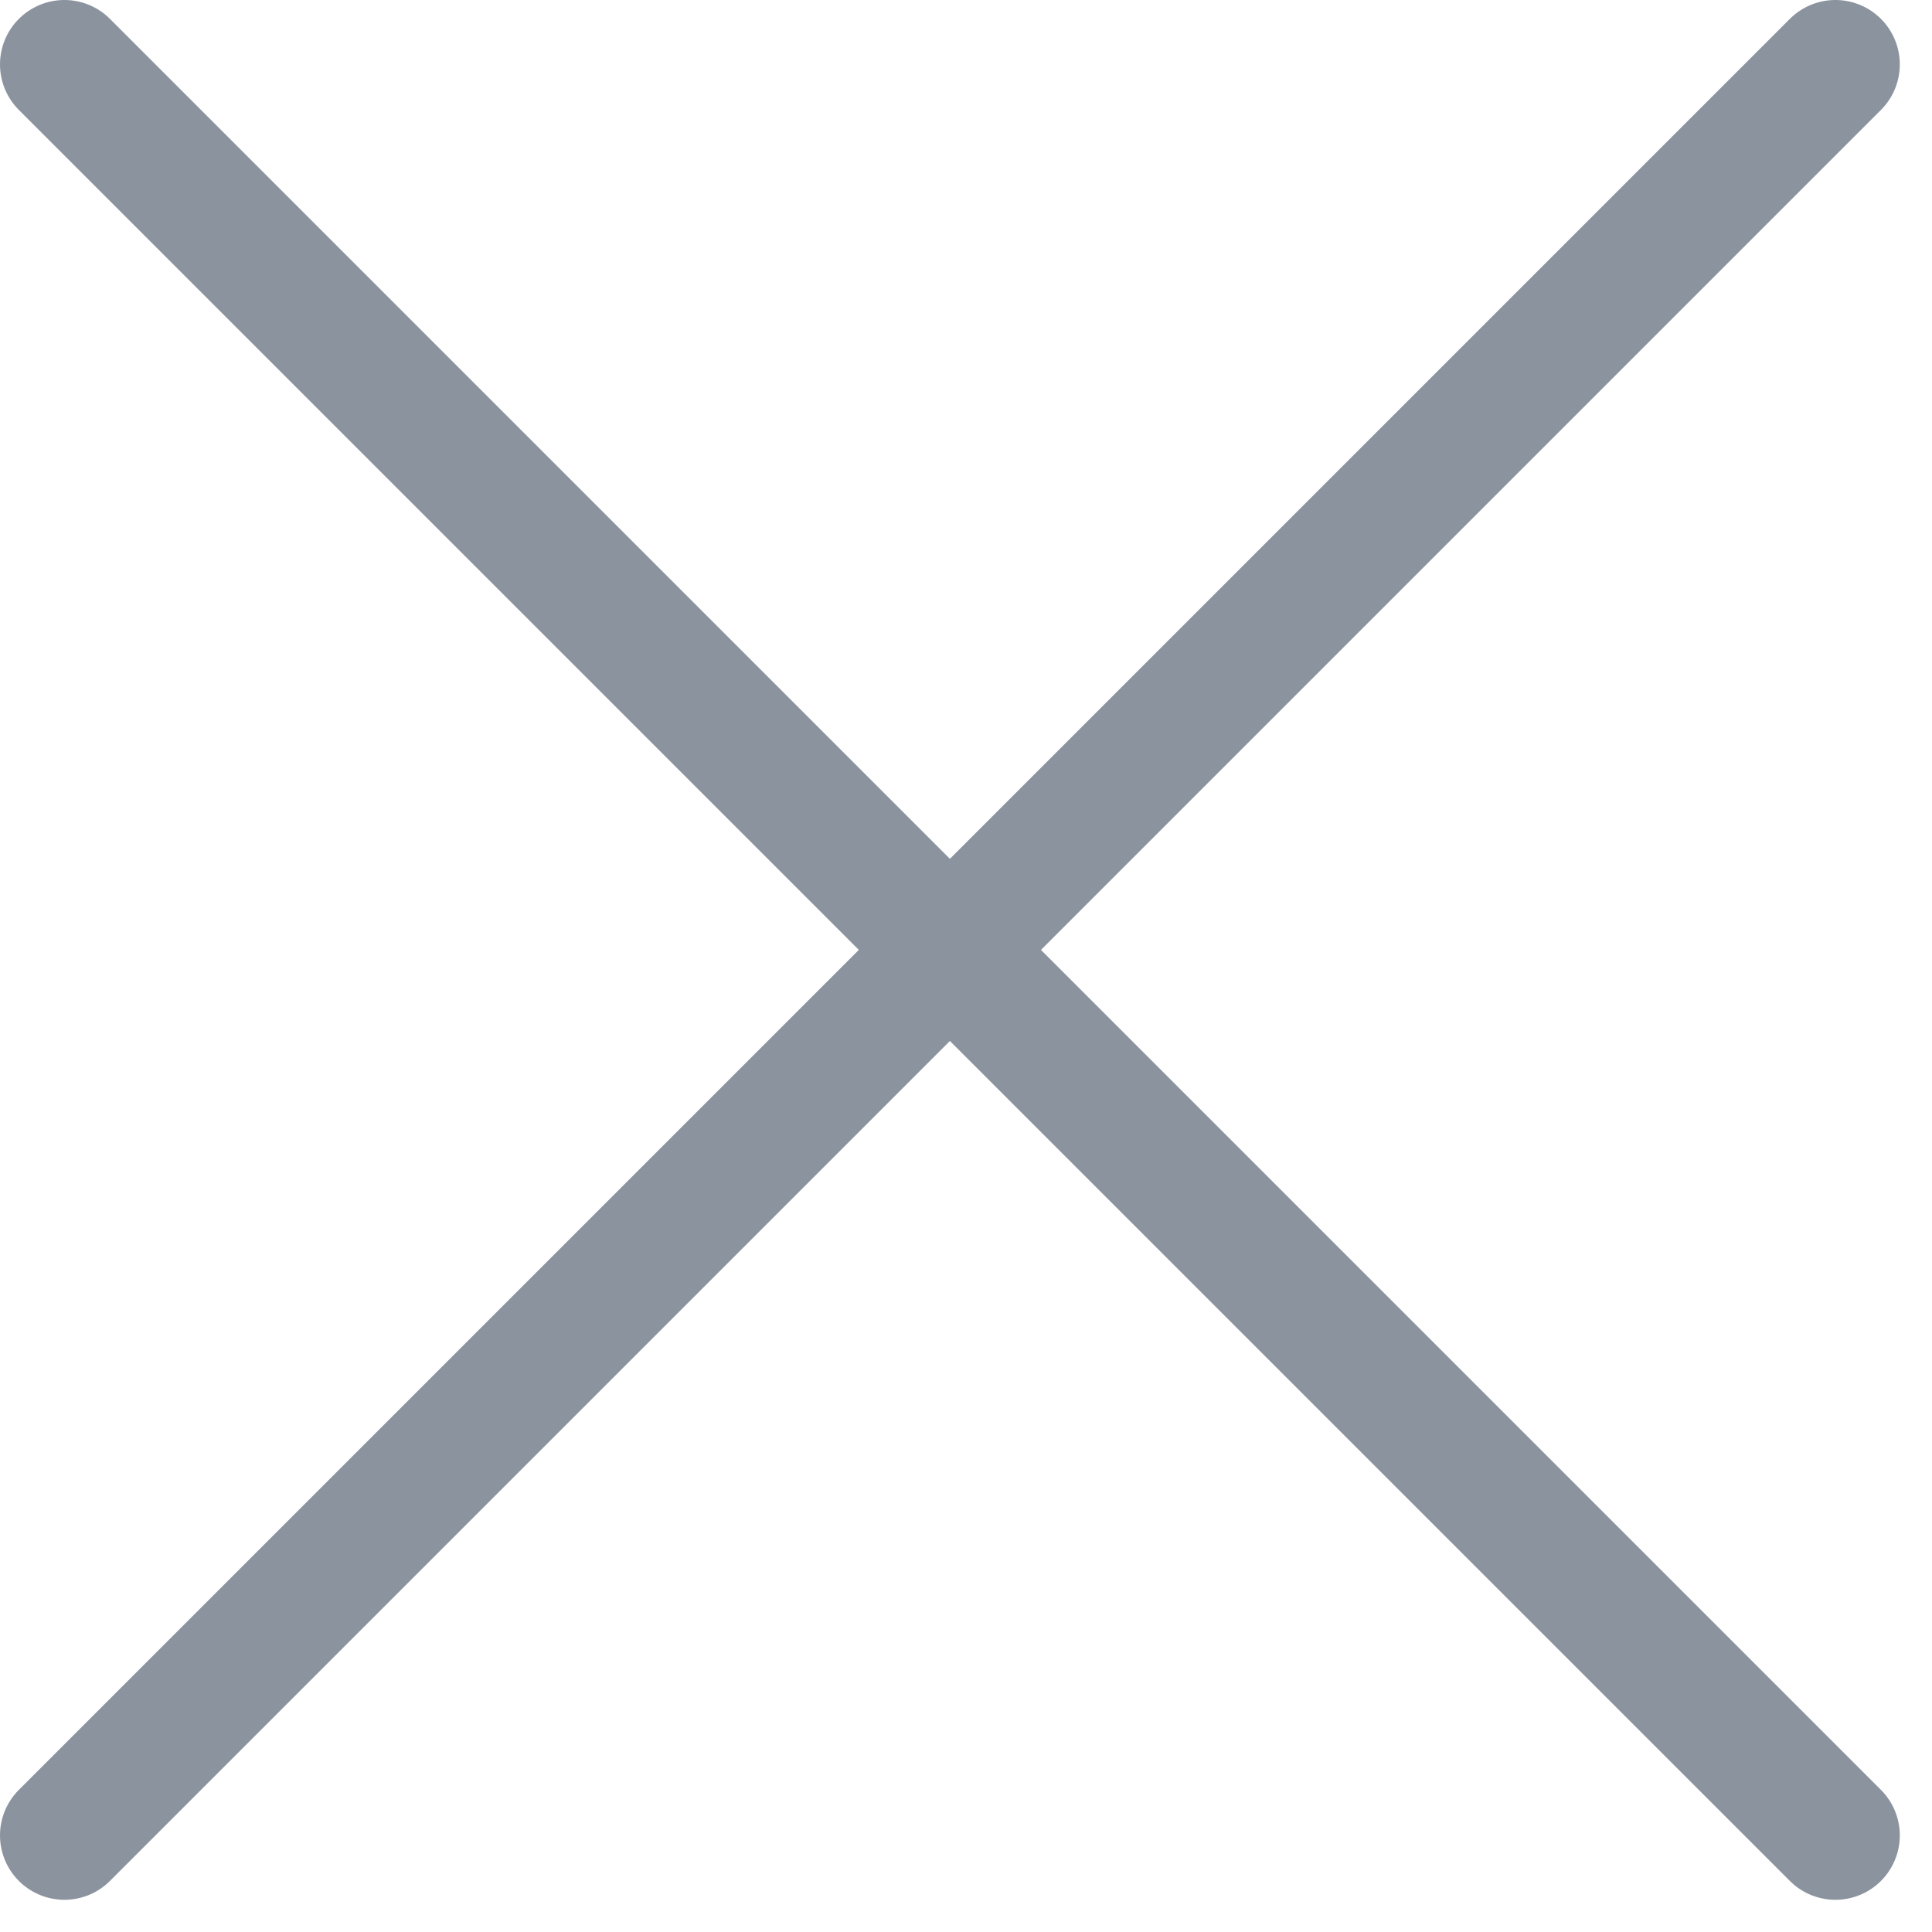 <svg width="30" height="30" viewBox="0 0 30 30" fill="none" xmlns="http://www.w3.org/2000/svg">
<g opacity="0.5">
<path d="M28.5 1L1 28.5" stroke="#17273F" stroke-width="2" stroke-linecap="round"/>
<path d="M1 1L28.5 28.5" stroke="#17273F" stroke-width="2" stroke-linecap="round"/>
</g>
</svg>